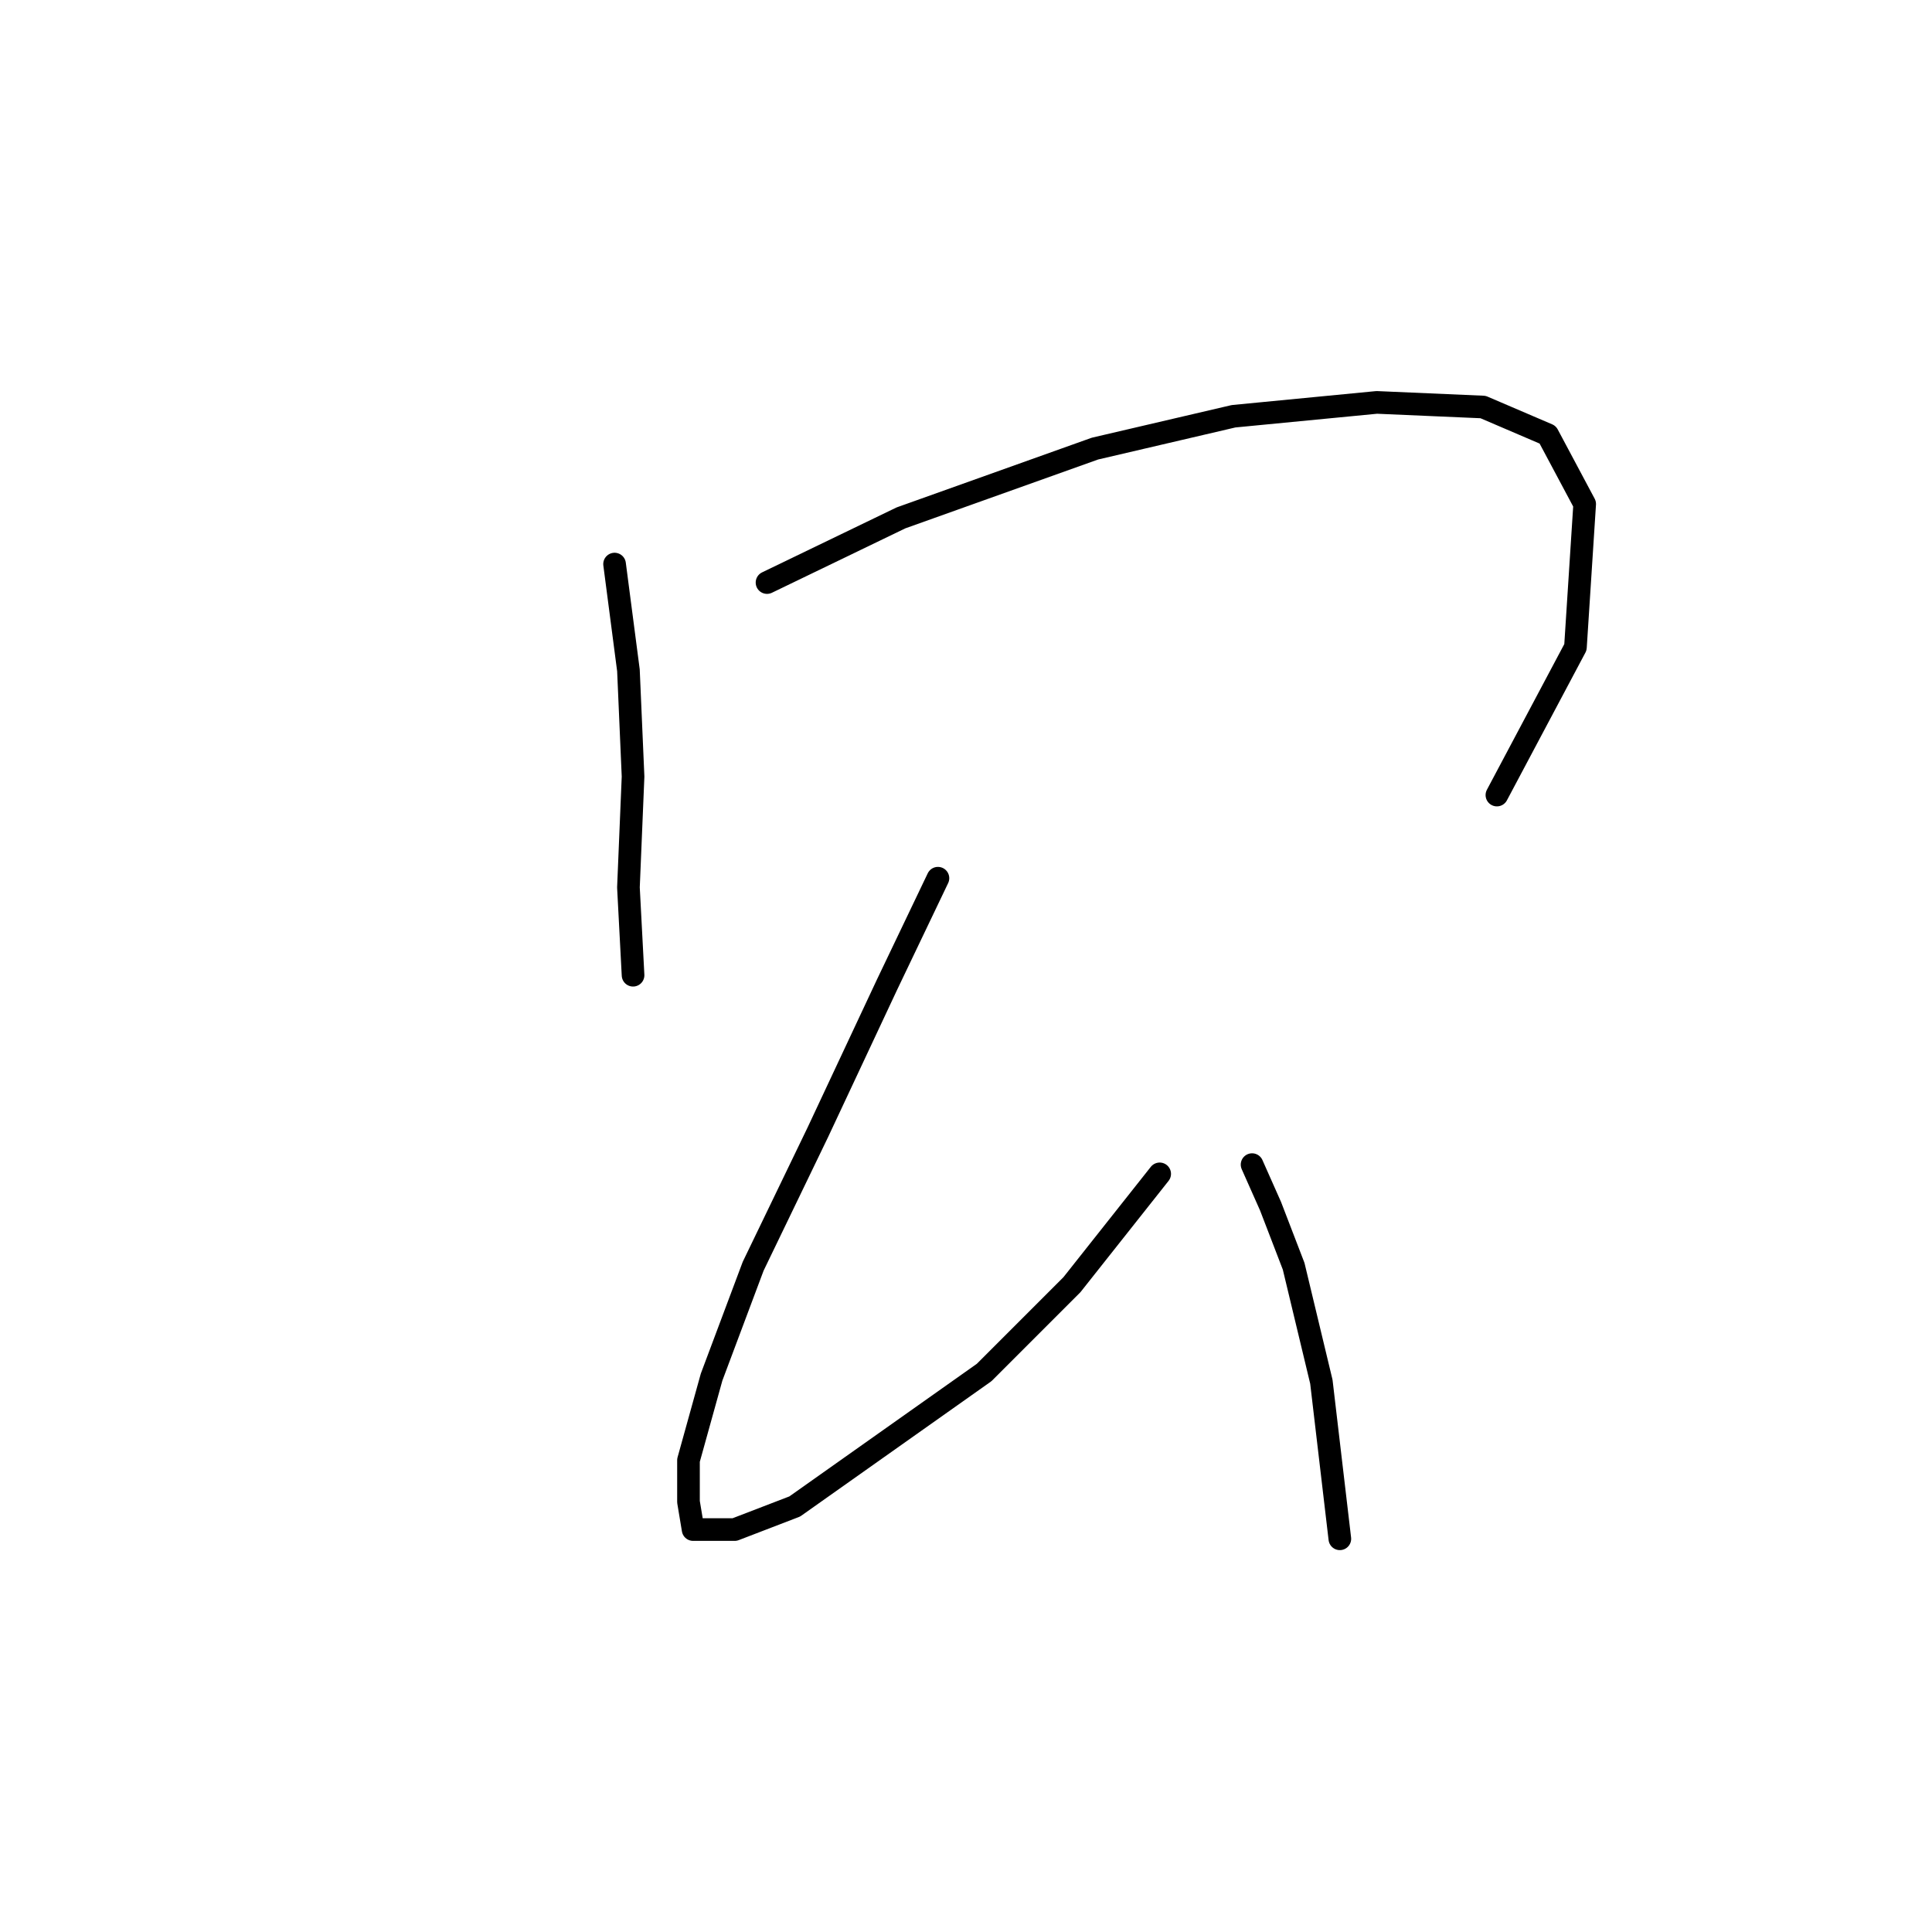 <?xml version="1.0" standalone="no"?>
    <svg width="256" height="256" xmlns="http://www.w3.org/2000/svg" version="1.1">
    <polyline stroke="black" stroke-width="3" stroke-linecap="round" fill="transparent" stroke-linejoin="round" points="81.434 74.744 83.271 88.822 83.883 102.901 83.271 117.591 83.883 129.222 83.883 129.222 " />
        <polyline stroke="black" stroke-width="3" stroke-linecap="round" fill="transparent" stroke-linejoin="round" points="101.634 77.192 119.385 68.622 145.094 59.441 163.457 55.156 182.433 53.32 196.512 53.932 205.081 57.604 209.978 66.786 208.754 85.762 198.348 105.349 198.348 105.349 " />
        <polyline stroke="black" stroke-width="3" stroke-linecap="round" fill="transparent" stroke-linejoin="round" points="124.282 116.367 117.549 130.446 108.367 150.033 99.798 167.785 94.289 182.475 91.228 193.494 91.228 199.003 91.84 202.675 97.349 202.675 105.307 199.615 130.403 181.863 142.034 170.233 153.664 155.543 153.664 155.543 " />
        <polyline stroke="black" stroke-width="3" stroke-linecap="round" fill="transparent" stroke-linejoin="round" points="165.906 154.318 168.354 159.827 171.415 167.785 175.088 183.088 177.536 203.899 177.536 203.899 " />
        </svg>